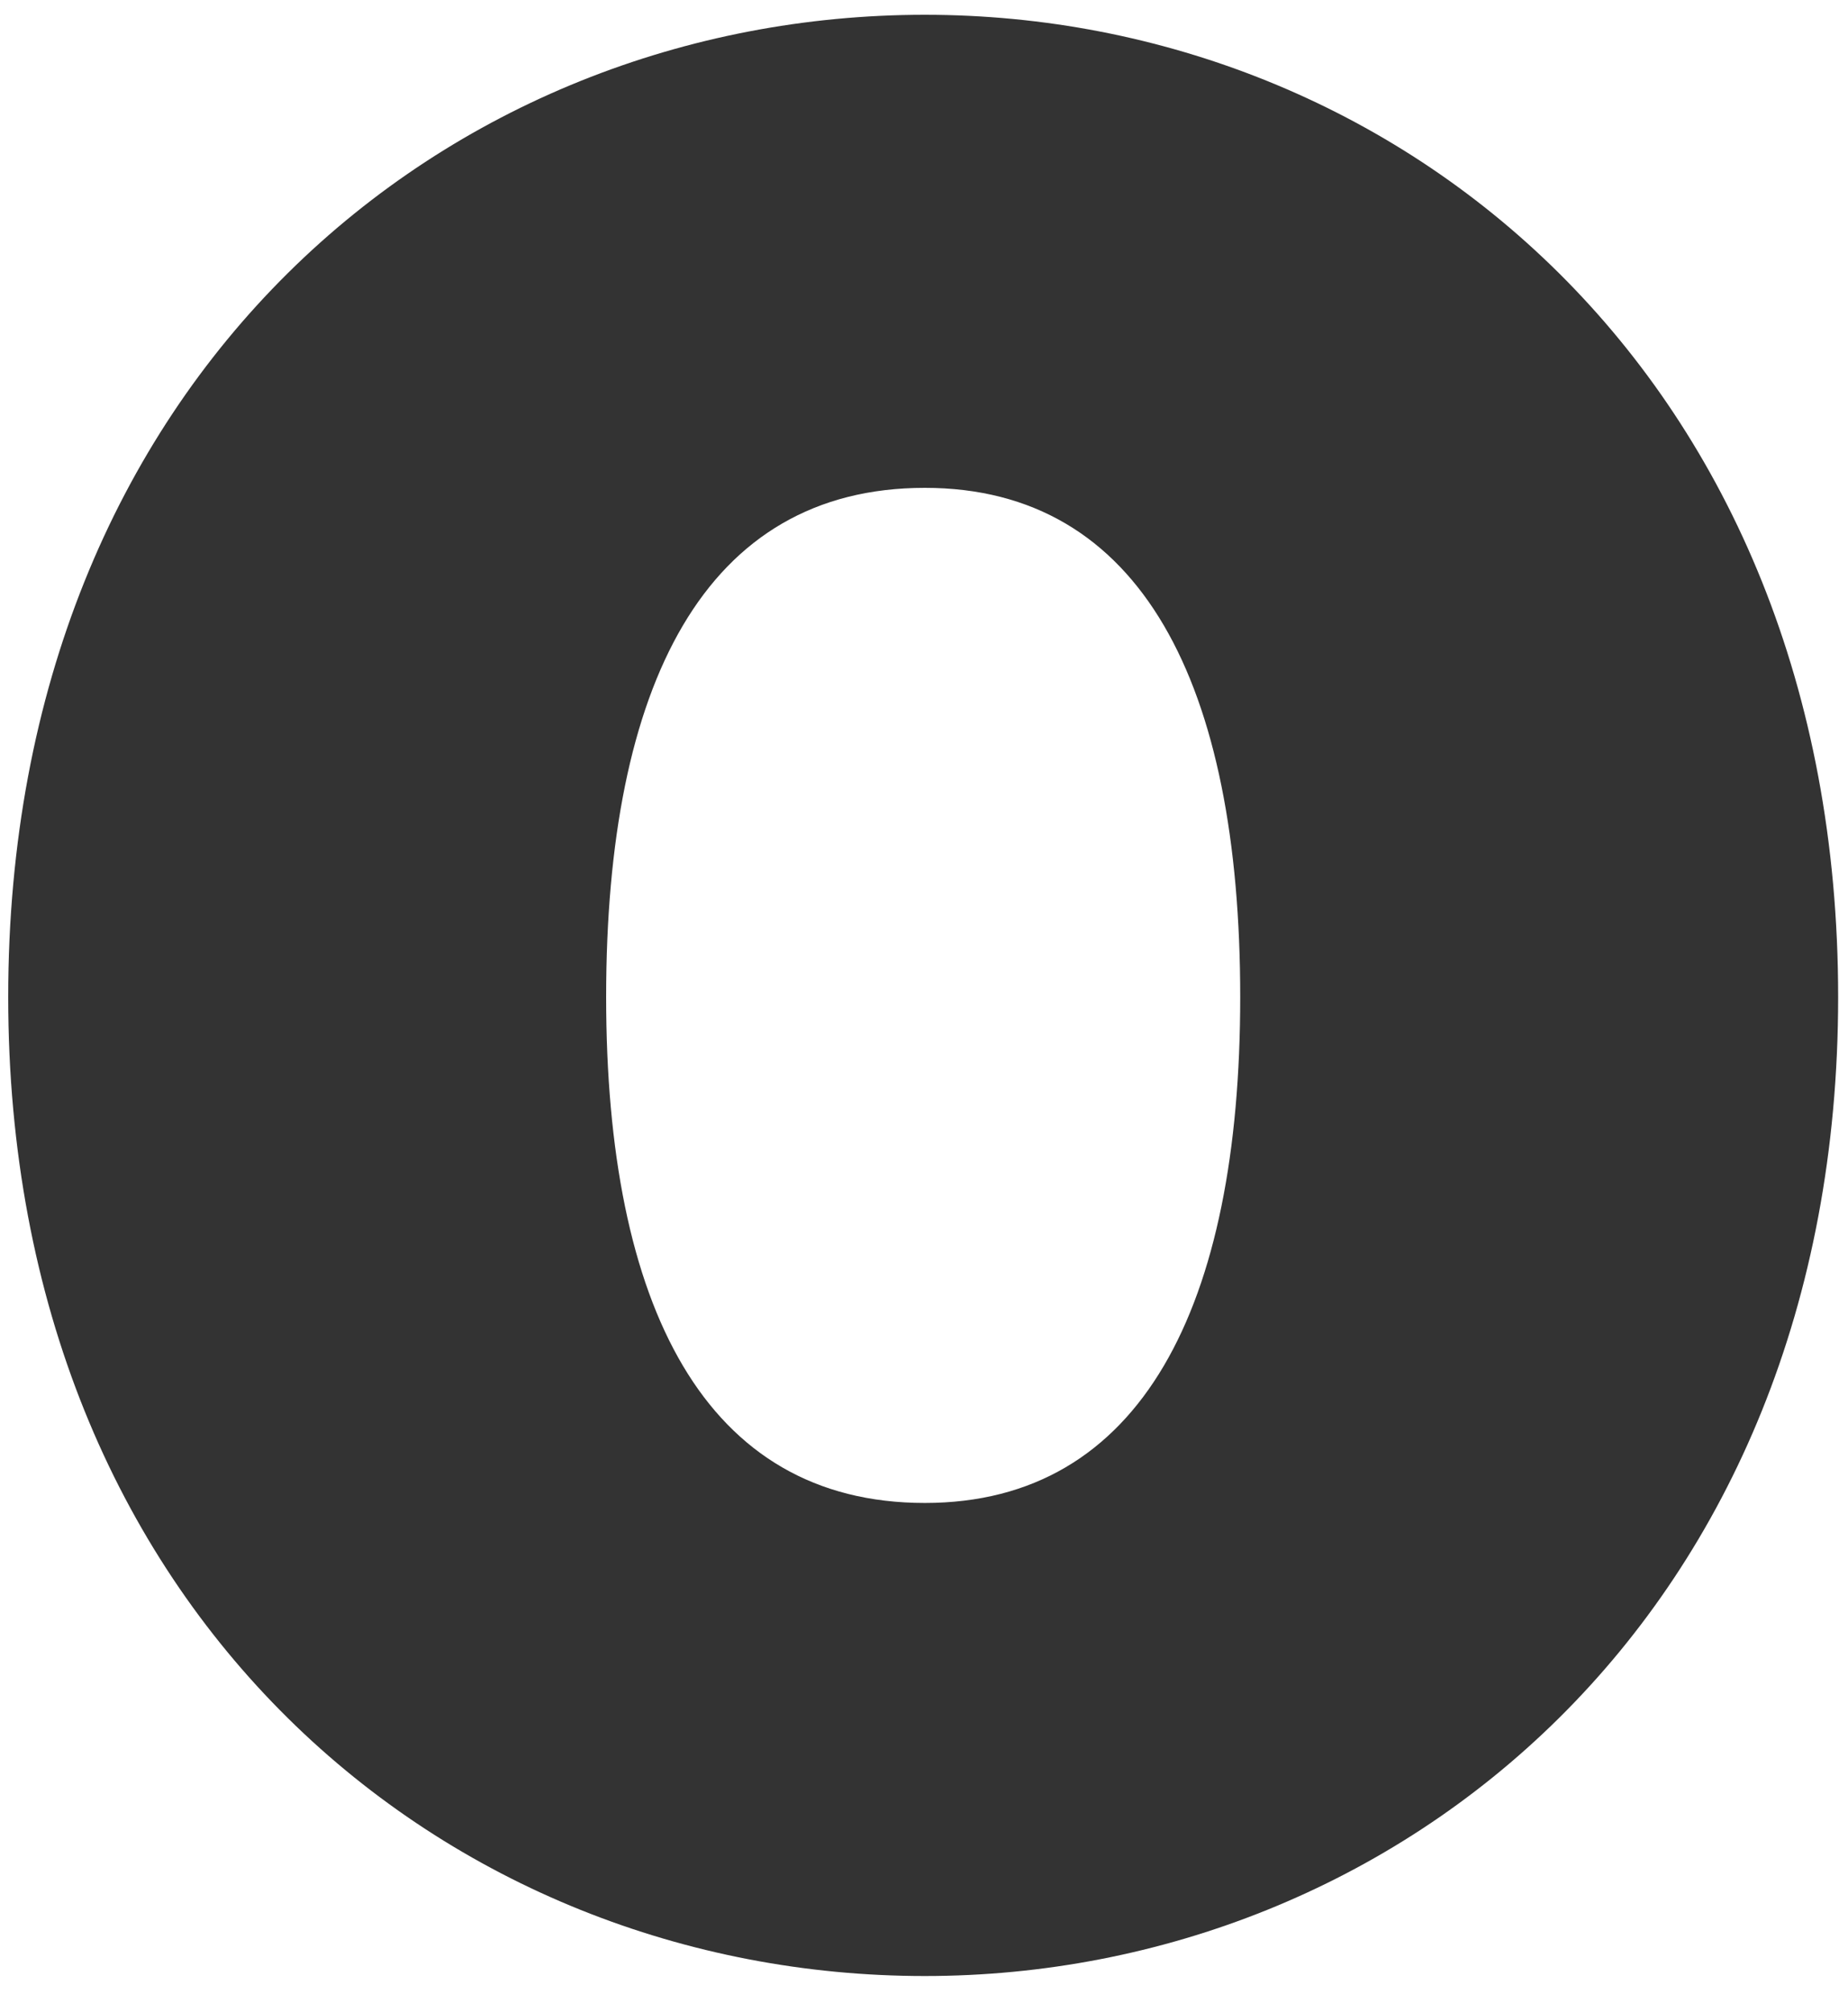 <?xml version="1.0" encoding="UTF-8" standalone="no"?>
<svg width="45px" height="49px" viewBox="0 0 45 49" version="1.1" xmlns="http://www.w3.org/2000/svg" xmlns:xlink="http://www.w3.org/1999/xlink">
    <!-- Generator: Sketch 40 (33762) - http://www.bohemiancoding.com/sketch -->
    <title>o</title>
    <desc>Created with Sketch.</desc>
    <defs></defs>
    <g id="Page-1" stroke="none" stroke-width="1" fill="none" fill-rule="evenodd">
        <g id="Artboard" transform="translate(-248, -192)" fill="#333333">
            <path d="M270.52,240.12 C282.04,240.12 292.76,231.32 292.76,216.28 C292.76,201.16 282.04,192.36 270.52,192.36 C258.92,192.36 248.2,201.16 248.2,216.28 C248.2,231.32 258.92,240.12 270.52,240.12 L270.52,240.12 Z M270.52,228.6 C265.16,228.6 262.76,223.8 262.76,216.28 C262.76,208.68 265.16,203.88 270.52,203.88 C275.8,203.88 278.2,208.68 278.2,216.28 C278.2,223.8 275.8,228.6 270.52,228.6 L270.52,228.6 Z" id="o"></path>
        </g>
    </g>
</svg>